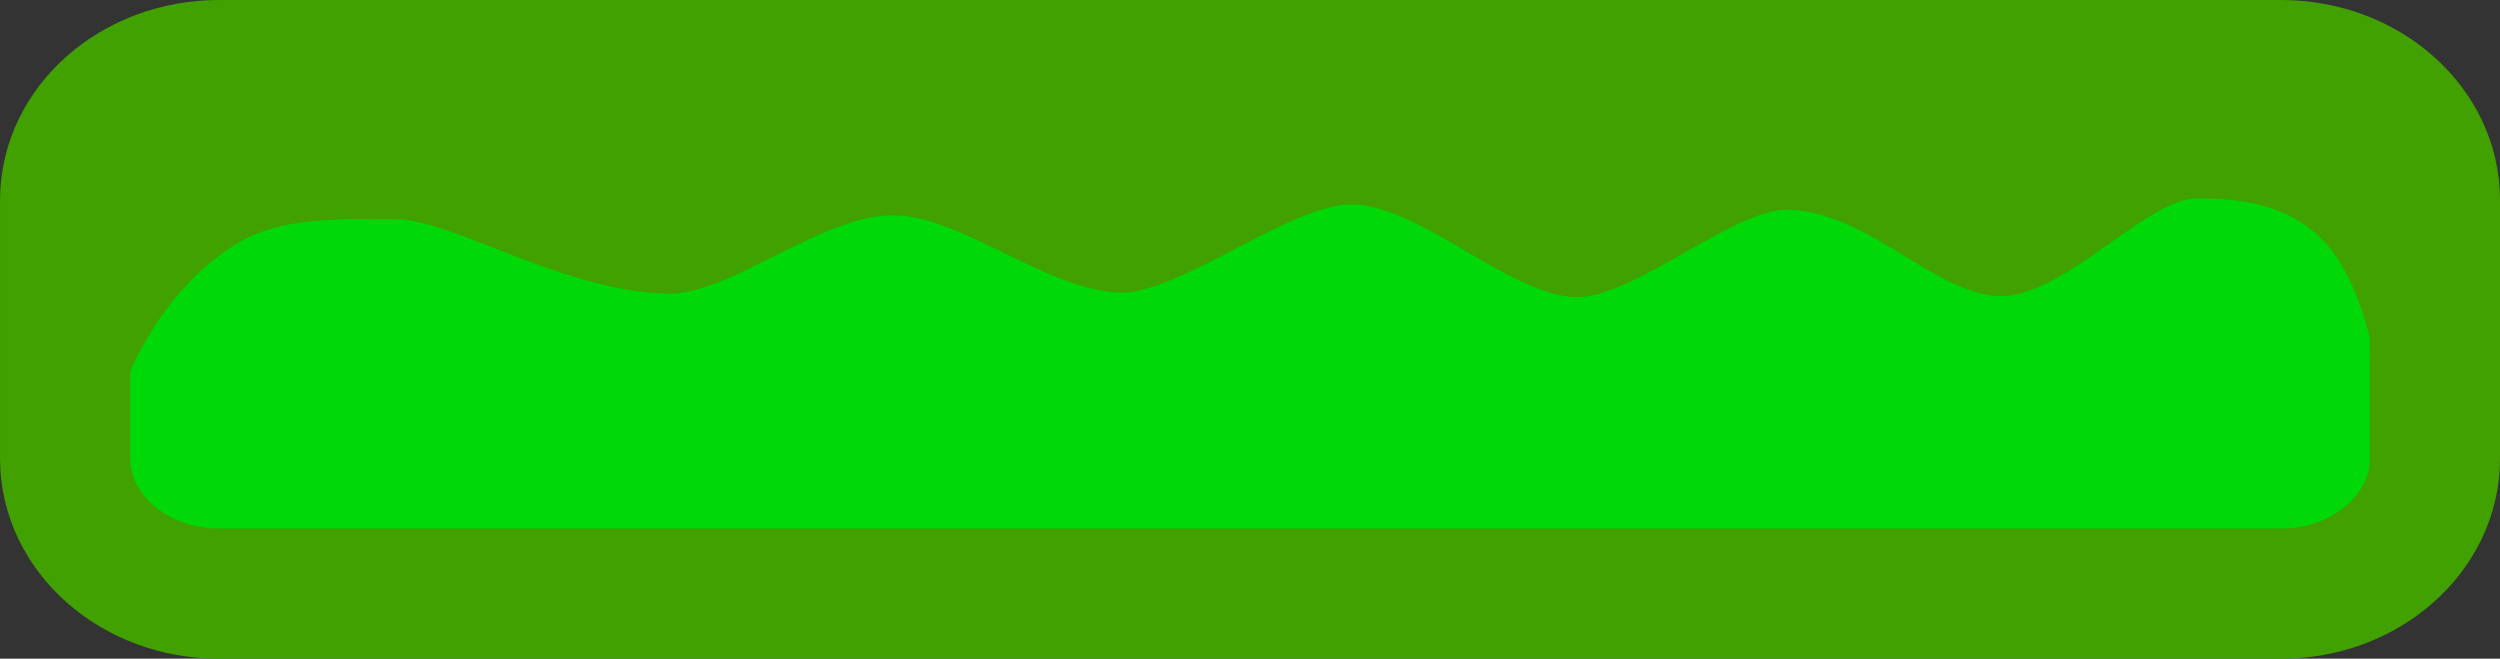 <svg version="1.1" xmlns="http://www.w3.org/2000/svg" xmlns:xlink="http://www.w3.org/1999/xlink" width="76.811" height="20.238" viewBox="0,0,76.811,20.238"><rect x="0" y="0" width="76.811" height="20.238" fill="#333333" stroke="none"/><defs><linearGradient x1="225.12" y1="185.151" x2="225.12" y2="174.849" gradientUnits="userSpaceOnUse" id="color-1"><stop offset="0" stop-color="#cae7ff"/><stop offset="1" stop-color="#eef4ff"/></linearGradient></defs><g transform="translate(-201.594,-169.881)"><g data-paper-data="{&quot;isPaintingLayer&quot;:true}" fill-rule="nonzero" stroke-linecap="butt" stroke-linejoin="miter" stroke-miterlimit="10" stroke-dasharray="" stroke-dashoffset="0" style="mix-blend-mode: normal"><path d="M253.663,176.816v-0.005h0.292z" fill="url(#color-1)" stroke="none" stroke-width="1"/><path d="M271.678,171.881c2.61,0 4.728,1.859 4.728,4.153c0,2.416 0,5.517 0,7.933c0,2.294 -2.118,4.153 -4.728,4.153c-13.616,0 -49.739,0 -63.355,0c-2.61,0 -4.728,-1.859 -4.728,-4.153c0,-2.416 0,-5.517 0,-7.933c0,-2.294 2.118,-4.153 4.728,-4.153c13.616,0 49.739,0 63.355,0z" fill="#00d808" stroke="#41a100" stroke-width="4"/><path d="M205.021,173.014h69.992l-0.454,7.967c0,0 -0.304,-1.904 -1.162,-3.178c-0.842,-1.249 -2.216,-1.868 -4.359,-1.821c-1.524,0.033 -4.162,3.145 -6.098,2.995c-2.01,-0.156 -4.017,-2.625 -6.439,-2.651c-1.672,-0.018 -4.744,2.75 -6.524,2.684c-2.024,-0.076 -4.761,-2.825 -6.843,-2.848c-1.874,-0.021 -5.3,2.755 -7.129,2.708c-2.239,-0.058 -4.863,-2.349 -6.931,-2.375c-2.215,-0.028 -5.059,2.453 -6.957,2.41c-3.28,-0.074 -6.6,-2.296 -8.427,-2.296c-1.649,0 -3.452,-0.047 -4.718,0.697c-2.511,1.475 -3.495,4.282 -3.495,4.282z" fill="#41a100" stroke="none" stroke-width="0"/></g></g></svg>